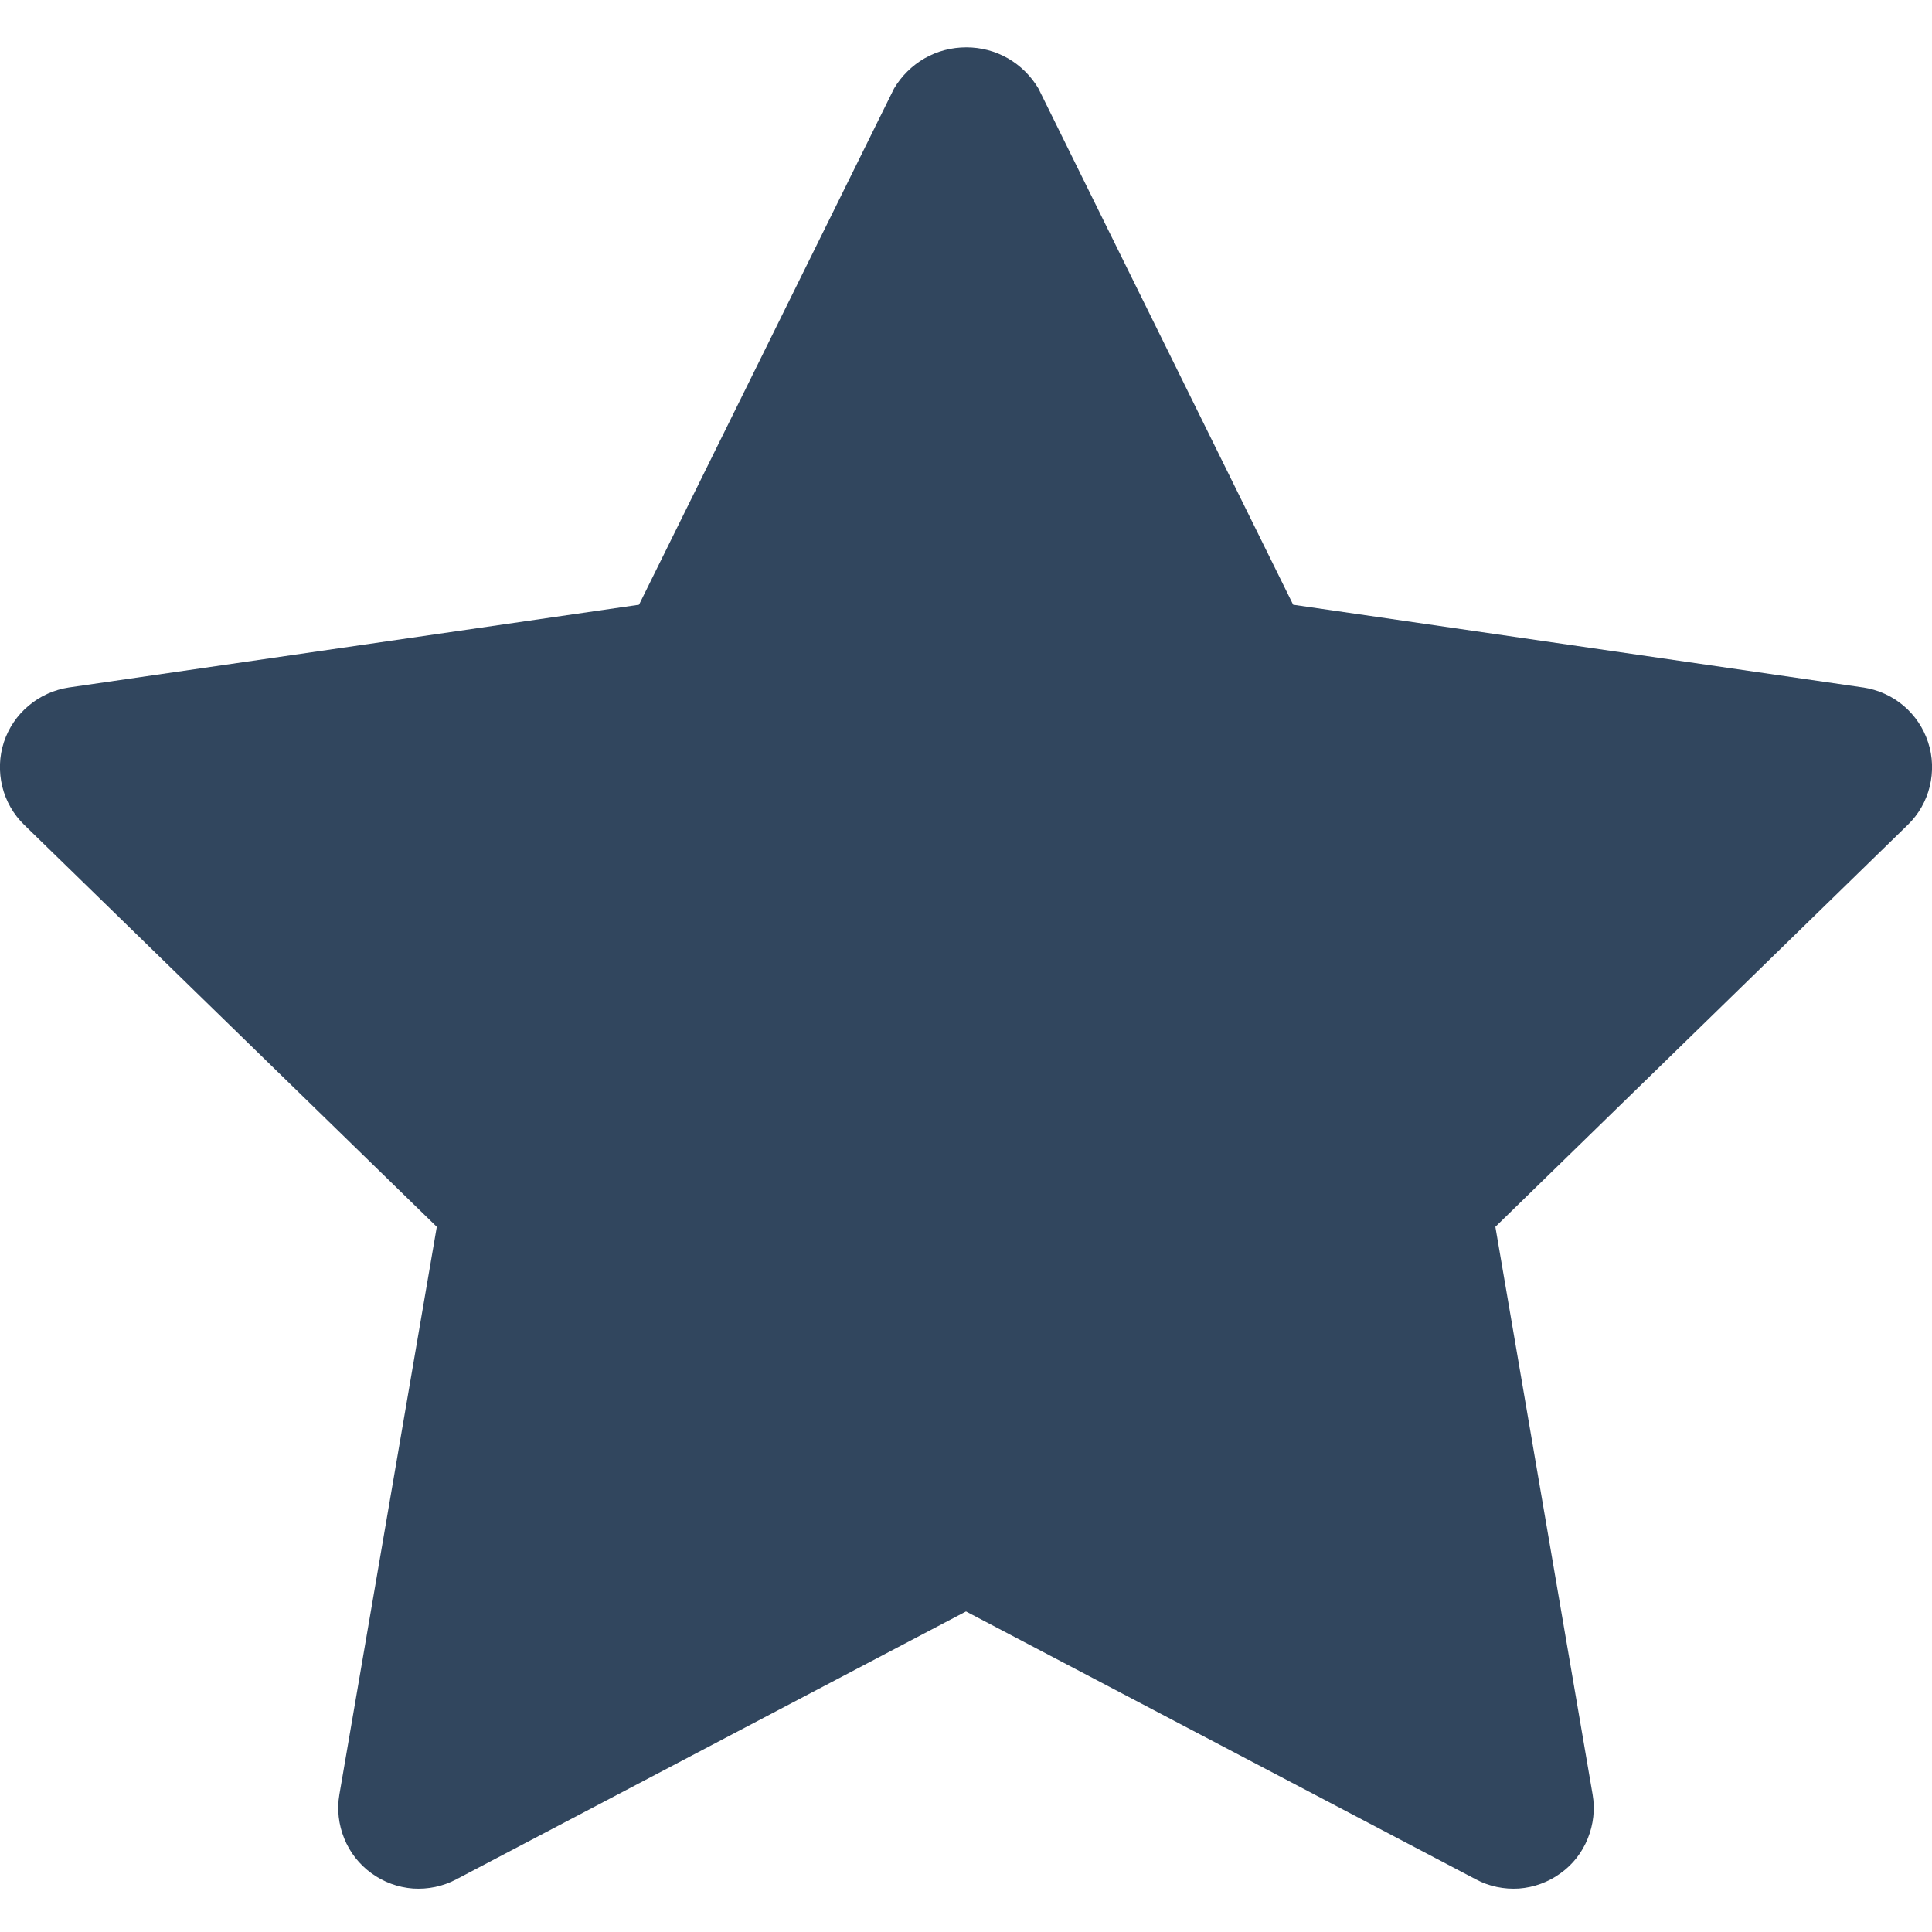 <svg width="12" height="12" viewBox="0 0 12 12" fill="none" xmlns="http://www.w3.org/2000/svg">
<g clip-path="url(#clip0)">
<path d="M11.572 4.27L8.032 3.756L6.45 0.55C6.404 0.472 6.338 0.407 6.26 0.362C6.181 0.317 6.092 0.294 6.002 0.294C5.911 0.294 5.822 0.317 5.743 0.362C5.665 0.407 5.599 0.472 5.553 0.55L3.969 3.756L0.428 4.27C0.336 4.284 0.249 4.323 0.178 4.383C0.106 4.443 0.053 4.522 0.024 4.61C-0.005 4.699 -0.008 4.794 0.014 4.885C0.036 4.975 0.083 5.058 0.15 5.123L2.713 7.62L2.108 11.146C2.092 11.238 2.103 11.333 2.138 11.419C2.173 11.506 2.232 11.581 2.307 11.635C2.382 11.69 2.472 11.723 2.565 11.73C2.658 11.736 2.751 11.717 2.834 11.673L6 10.009L9.167 11.673C9.249 11.717 9.342 11.736 9.435 11.73C9.528 11.723 9.618 11.69 9.693 11.635C9.769 11.581 9.827 11.506 9.862 11.419C9.897 11.333 9.908 11.238 9.892 11.146L9.288 7.62L11.85 5.123C11.917 5.058 11.964 4.975 11.986 4.885C12.008 4.794 12.005 4.699 11.976 4.611C11.947 4.522 11.894 4.443 11.823 4.383C11.752 4.323 11.665 4.284 11.573 4.27H11.572Z" fill="#31465E"/>
</g>
<defs>
<clipPath id="clip0">
<rect width="12" height="12" fill="white"/>
</clipPath>
</defs>
</svg>
